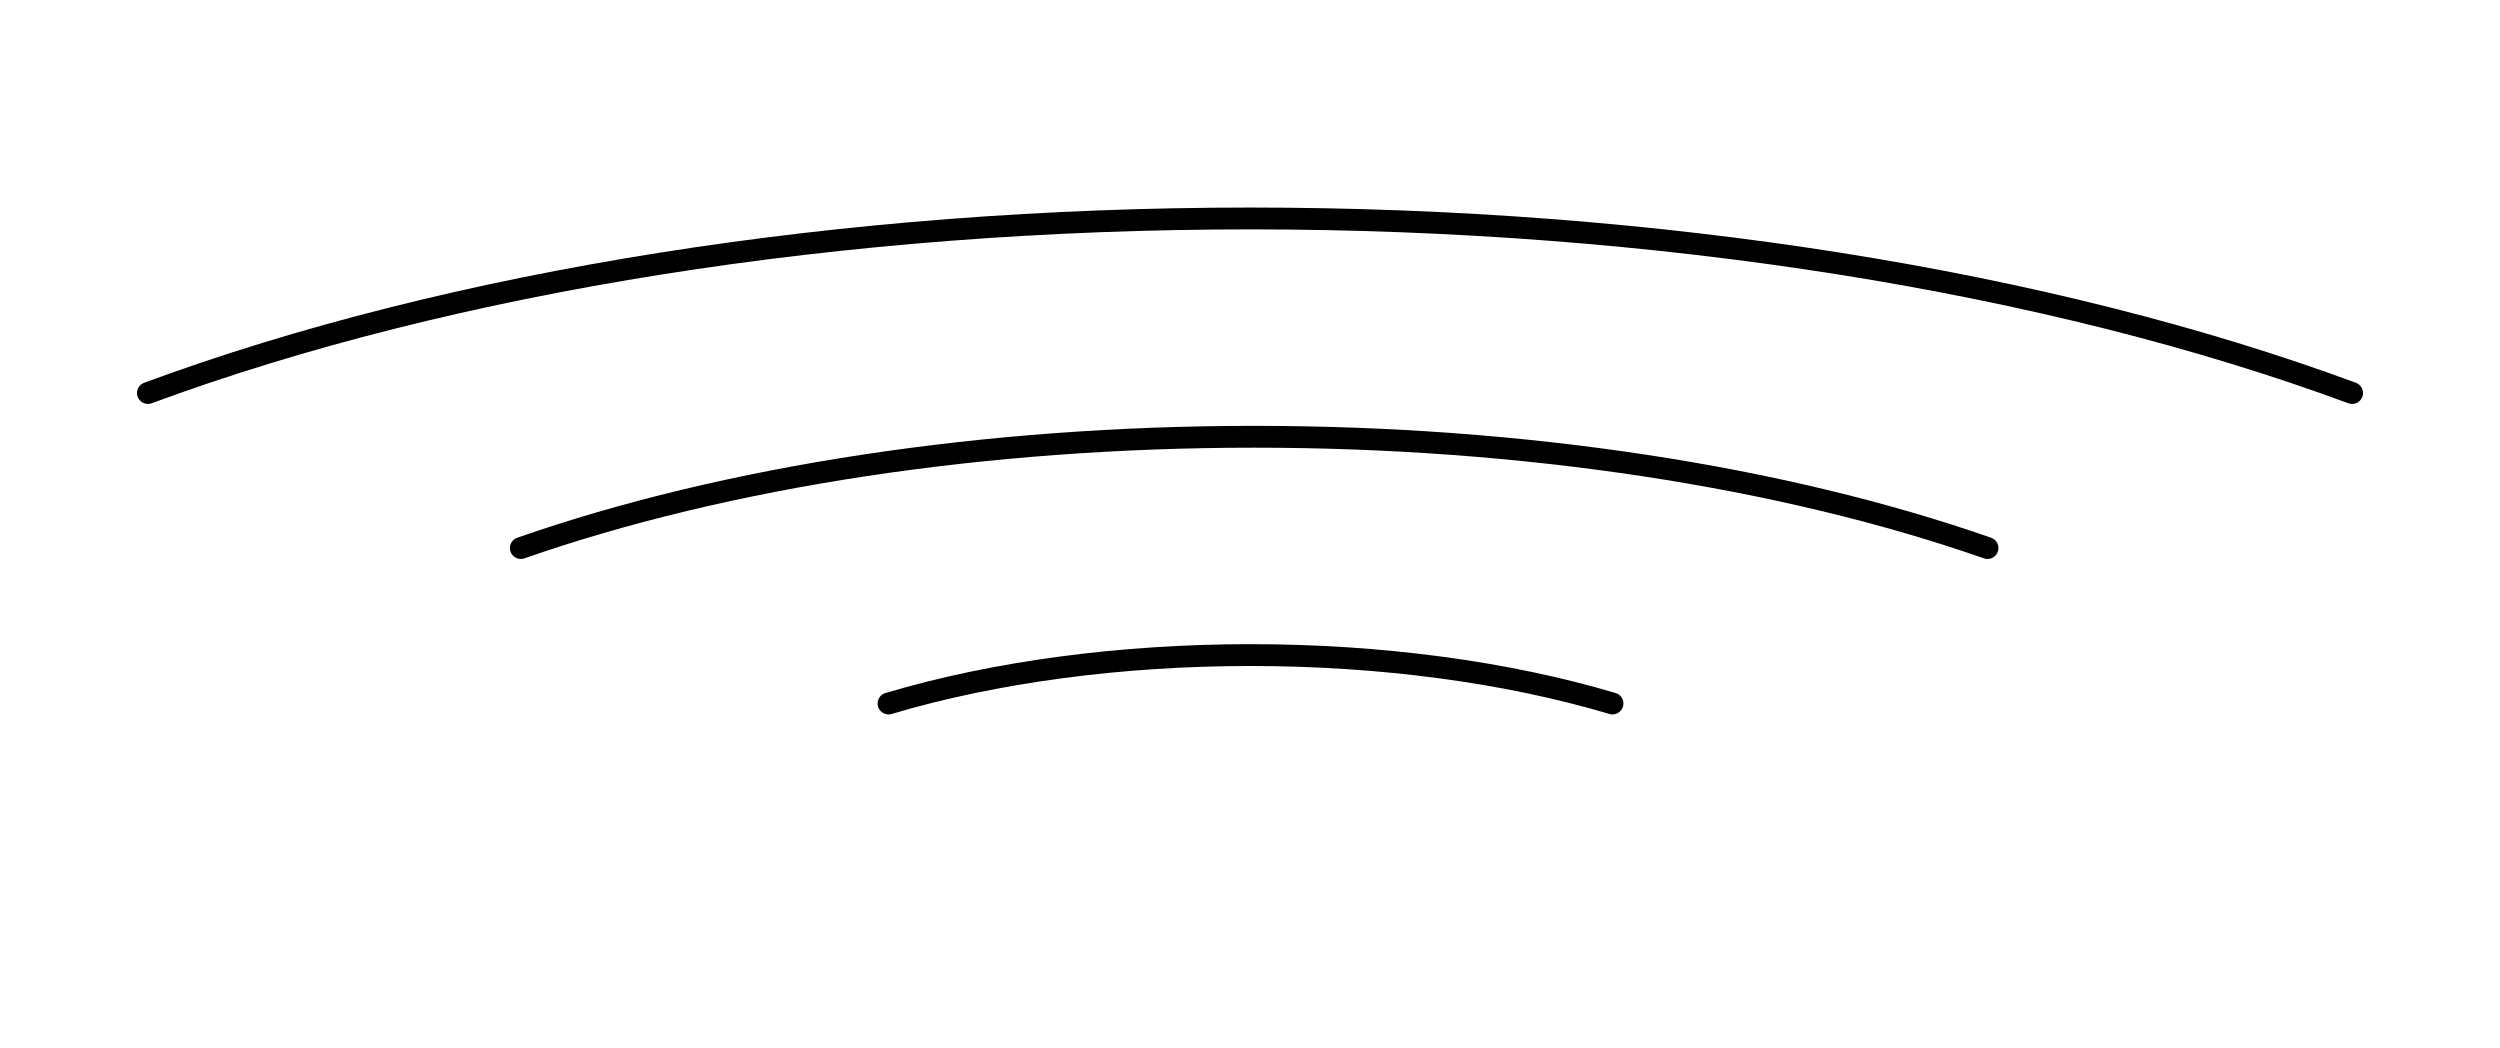<svg width="229" height="96" viewBox="0 0 229 96" fill="none" xmlns="http://www.w3.org/2000/svg">
<path d="M47.708 50.2C66.568 43.615 90.337 40.008 114.882 40.008C139.427 40.008 163.195 43.615 182.055 50.2" stroke="black" stroke-width="2" stroke-linecap="round" stroke-linejoin="round"/>
<path d="M13.549 36C41.434 25.696 77.329 20.011 114.5 20.011C151.672 20.011 187.566 25.696 215.451 36" stroke="black" stroke-width="2" stroke-linecap="round" stroke-linejoin="round"/>
<path d="M81.39 64.44C91.077 61.555 102.665 60.005 114.548 60.005C126.43 60.005 138.018 61.555 147.705 64.44" stroke="black" stroke-width="2" stroke-linecap="round" stroke-linejoin="round"/>
</svg>
